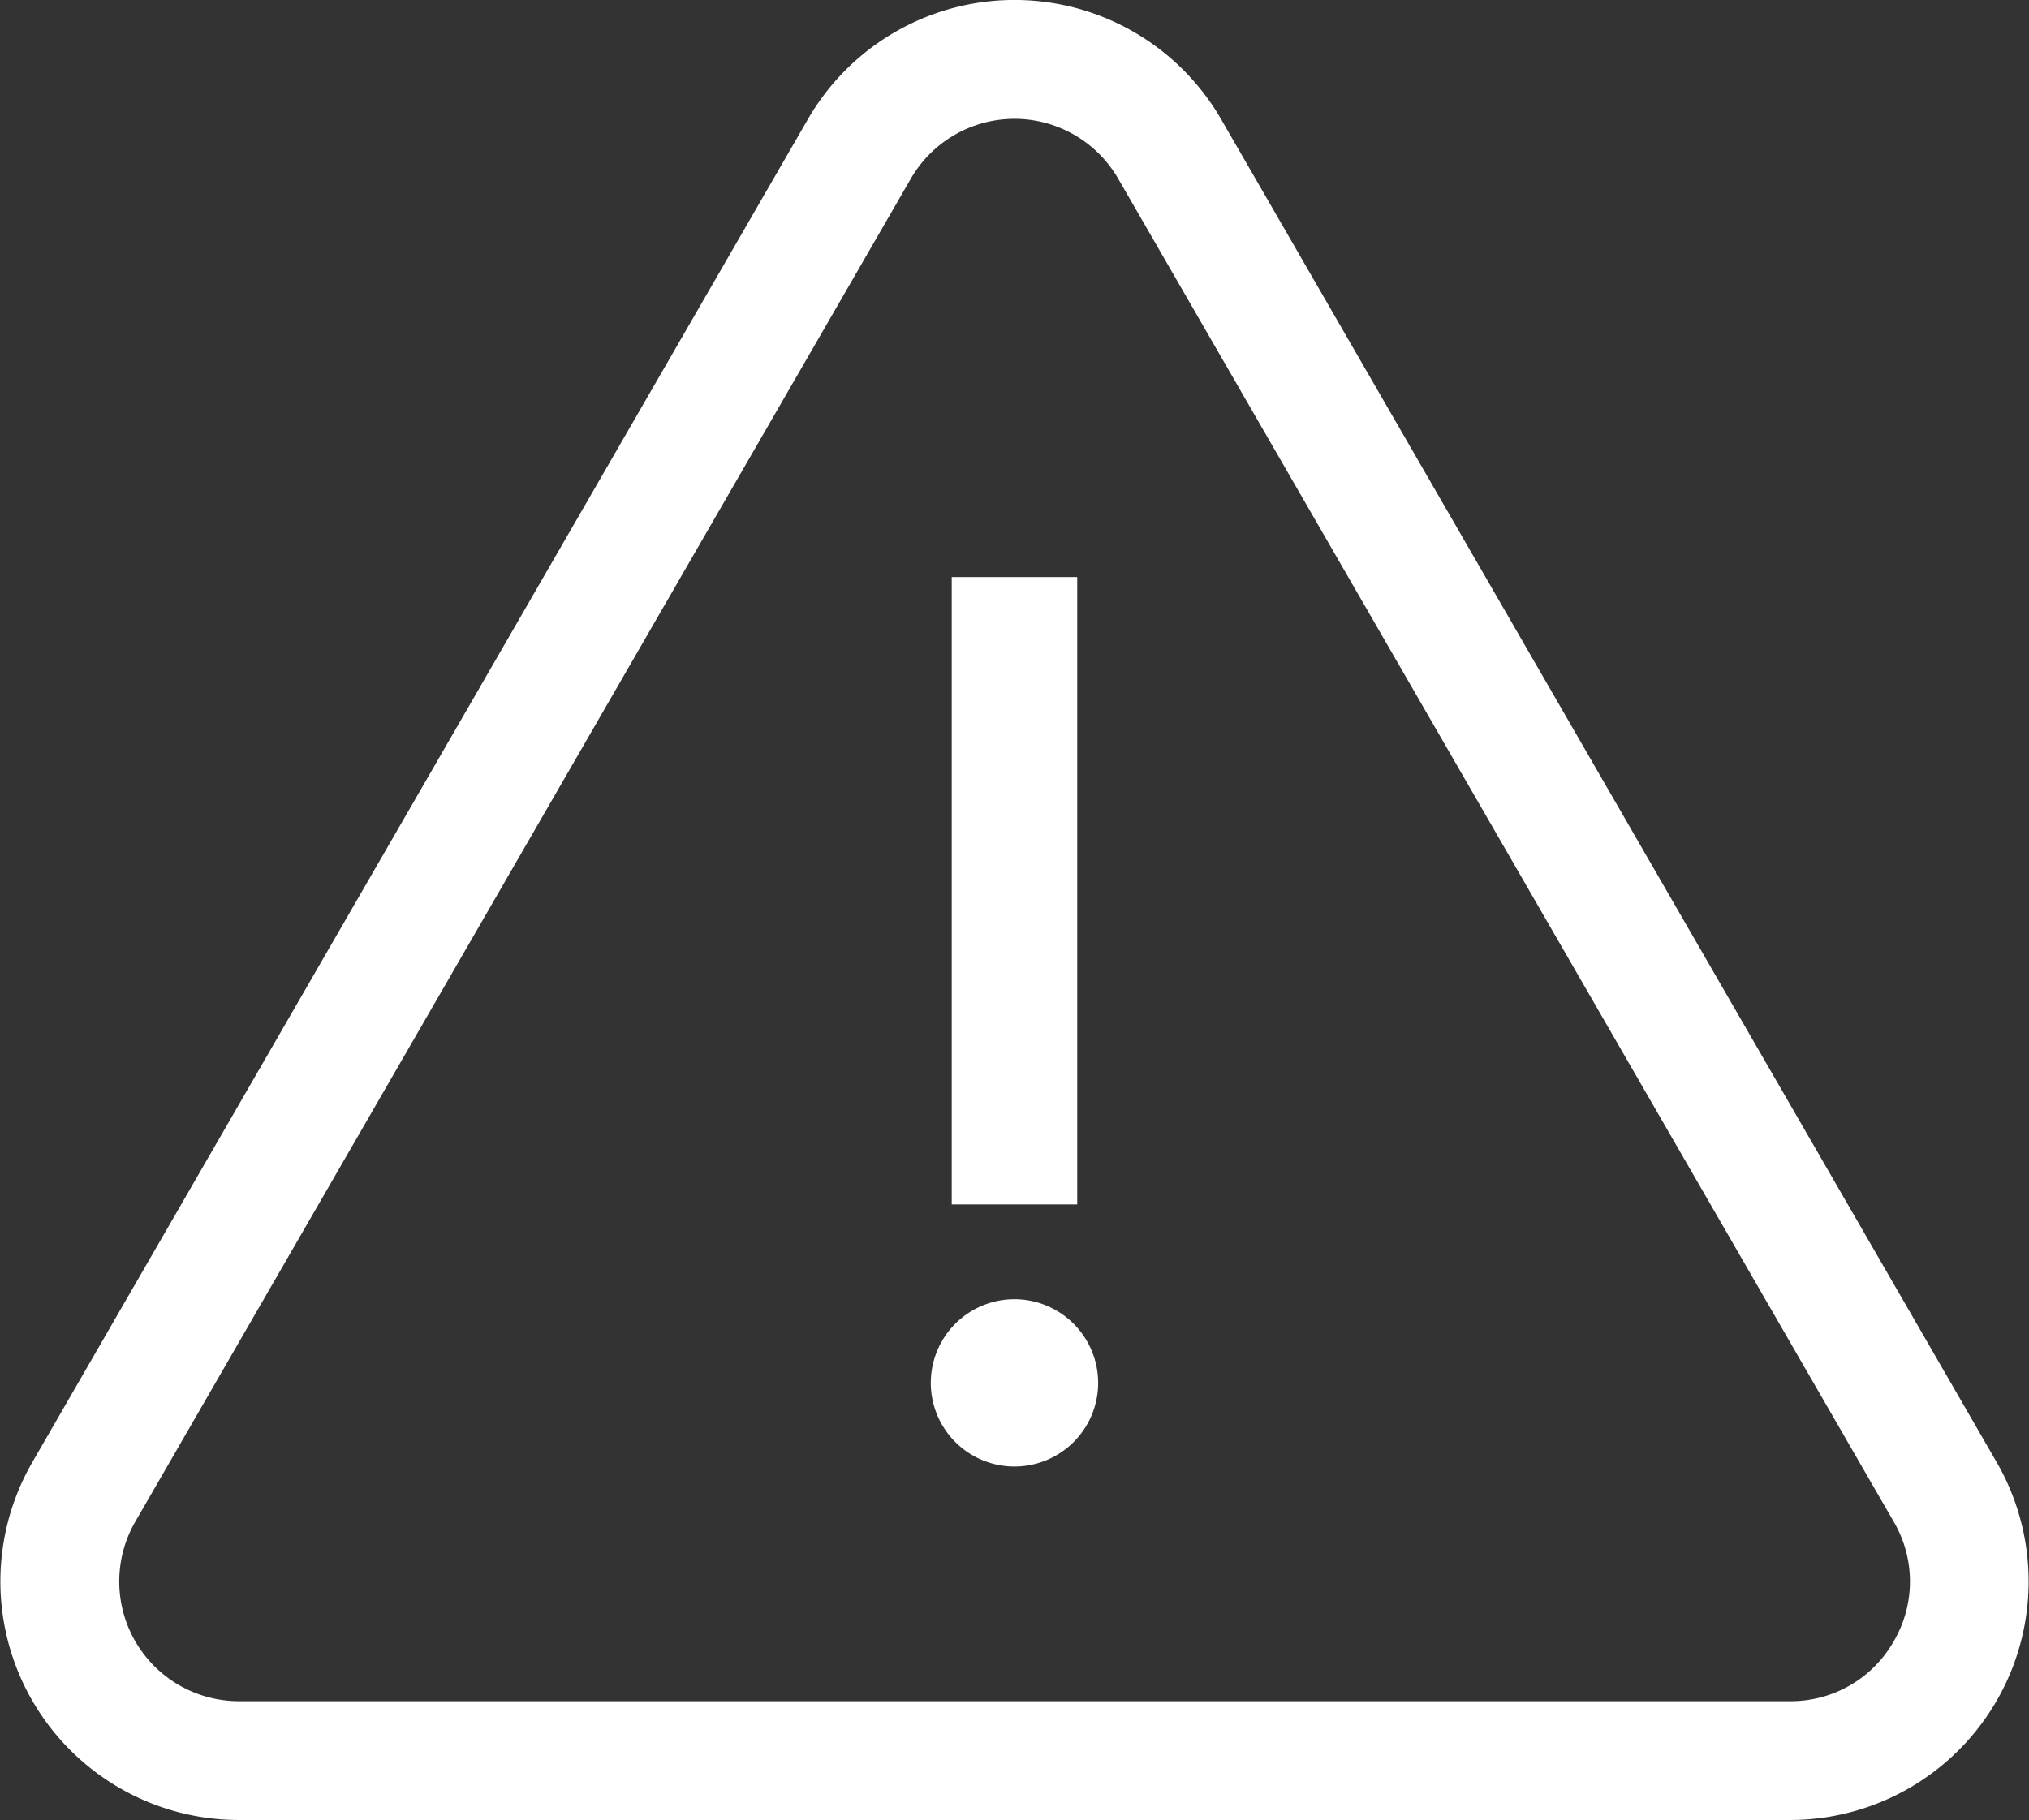 <svg xmlns="http://www.w3.org/2000/svg" width="42.847" height="38.443" viewBox="0 0 42.847 38.443"><rect x="0" y="0" width="42.847" height="38.443" fill="#333333" stroke="none"/><g transform="translate(0 -26.315)"><g transform="translate(0 26.315)"><g transform="translate(0 0)"><path d="M42.164,57.2,25.787,28.834a5.038,5.038,0,0,0-8.727,0L.683,57.2a5.038,5.038,0,0,0,4.363,7.557H37.8A5.038,5.038,0,0,0,42.164,57.2ZM39.99,60.984A2.5,2.5,0,0,1,37.8,62.248H5.046a2.528,2.528,0,0,1-2.189-3.792L19.234,30.089a2.528,2.528,0,0,1,4.379,0L39.99,58.456A2.5,2.5,0,0,1,39.99,60.984Z" transform="translate(0 -26.315)" fill="#fff"/></g></g><g transform="translate(20.098 38.504)"><g transform="translate(0 0)"><rect width="2.65" height="13.251" fill="#fff"/></g></g><g transform="translate(19.656 53.757)"><path d="M237.769,355.99a1.767,1.767,0,1,0,1.767,1.767A1.769,1.769,0,0,0,237.769,355.99Z" transform="translate(-236.002 -355.99)" fill="#fff"/></g></g></svg>